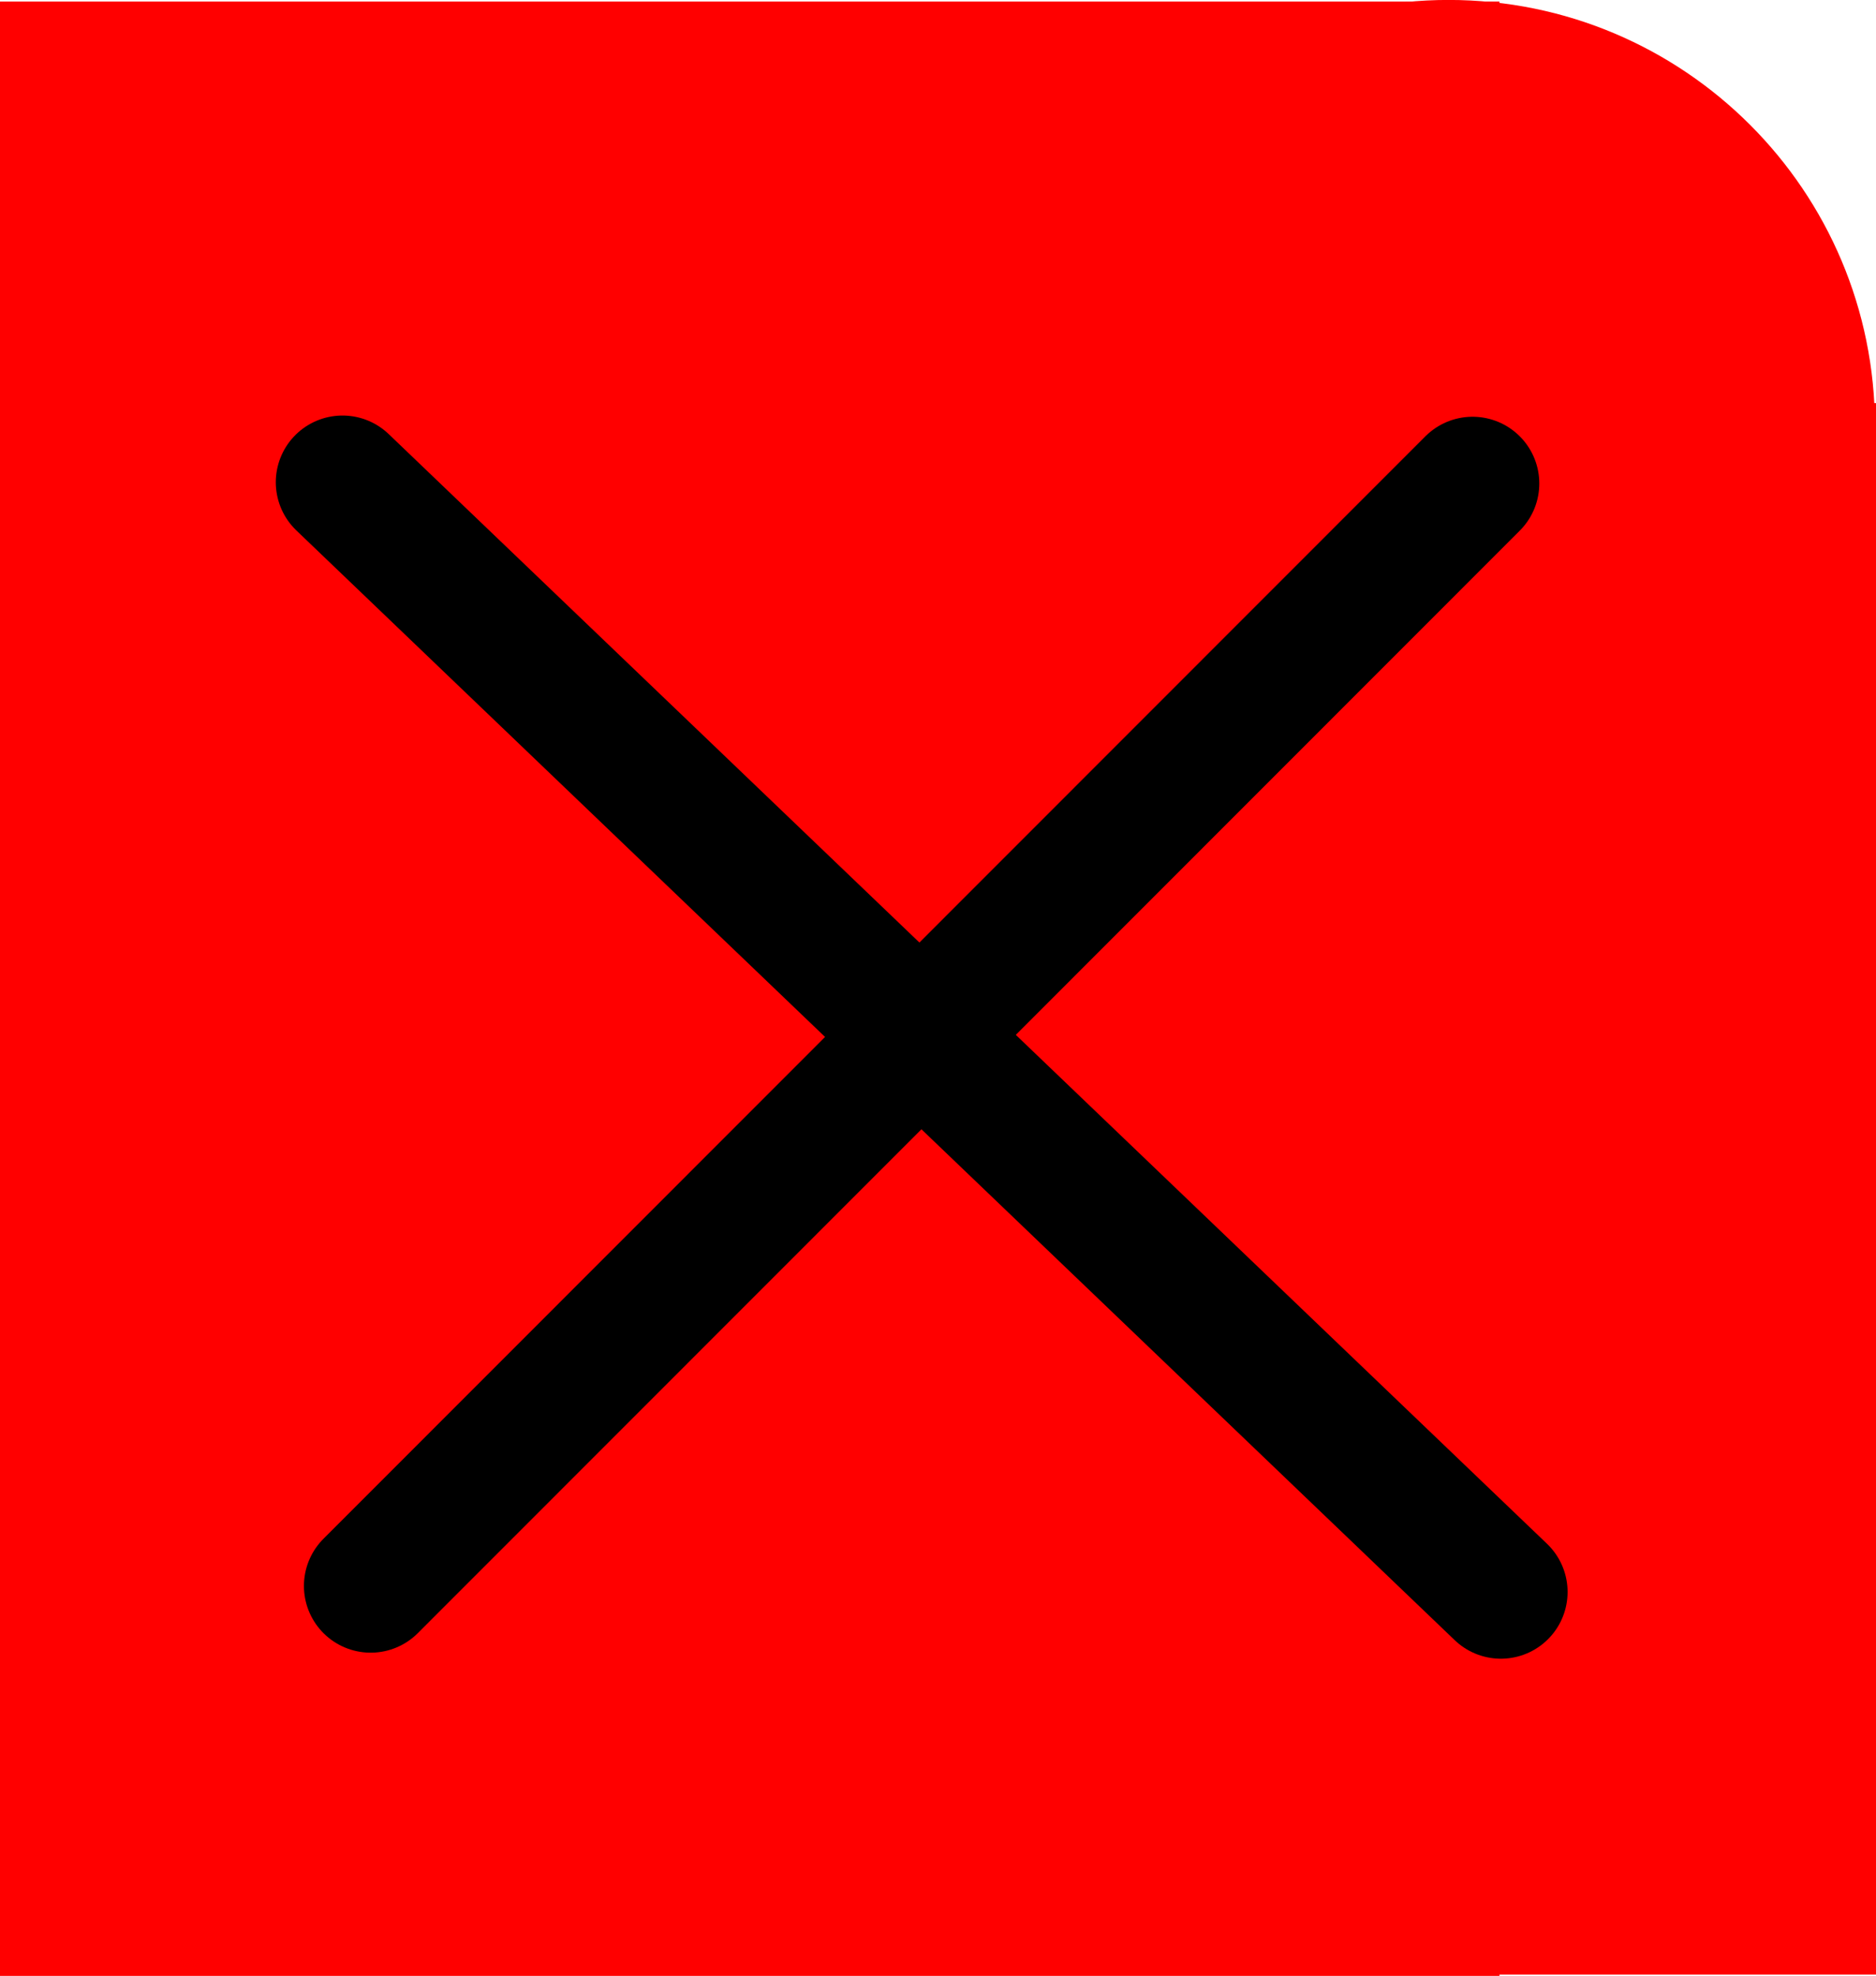 <svg version="1.1" xmlns="http://www.w3.org/2000/svg" xmlns:xlink="http://www.w3.org/1999/xlink" width="35.146" height="37.014" viewBox="0,0,35.146,37.014"><g transform="translate(-325.737,-142.963)"><g data-paper-data="{&quot;isPaintingLayer&quot;:true}" fill-rule="nonzero" stroke-linejoin="miter" stroke-miterlimit="10" stroke-dasharray="" stroke-dashoffset="0" style="mix-blend-mode: normal"><path d="M325.737,179.977v-36.985h28.092v36.985z" fill="#ff0000" stroke="none" stroke-width="0" stroke-linecap="butt"/><g fill="#ff0000" stroke="none" stroke-width="0" stroke-linecap="butt"><path d="M344.887,150.95c0,-4.412 3.576,-7.988 7.988,-7.988c4.412,0 7.988,3.576 7.988,7.988c0,4.412 -3.576,7.988 -7.988,7.988c-4.412,0 -7.988,-3.576 -7.988,-7.988z"/><path d="M347.421,179.953v-29.439h13.462v29.439z"/></g><path d="M332.154,151.997l21.701,20.788" fill="none" stroke="#000000" stroke-width="2.5" stroke-linecap="round"/><path d="M353.325,152.02l-20.644,20.652" fill="none" stroke="#000000" stroke-width="2.5" stroke-linecap="round"/></g></g></svg>
